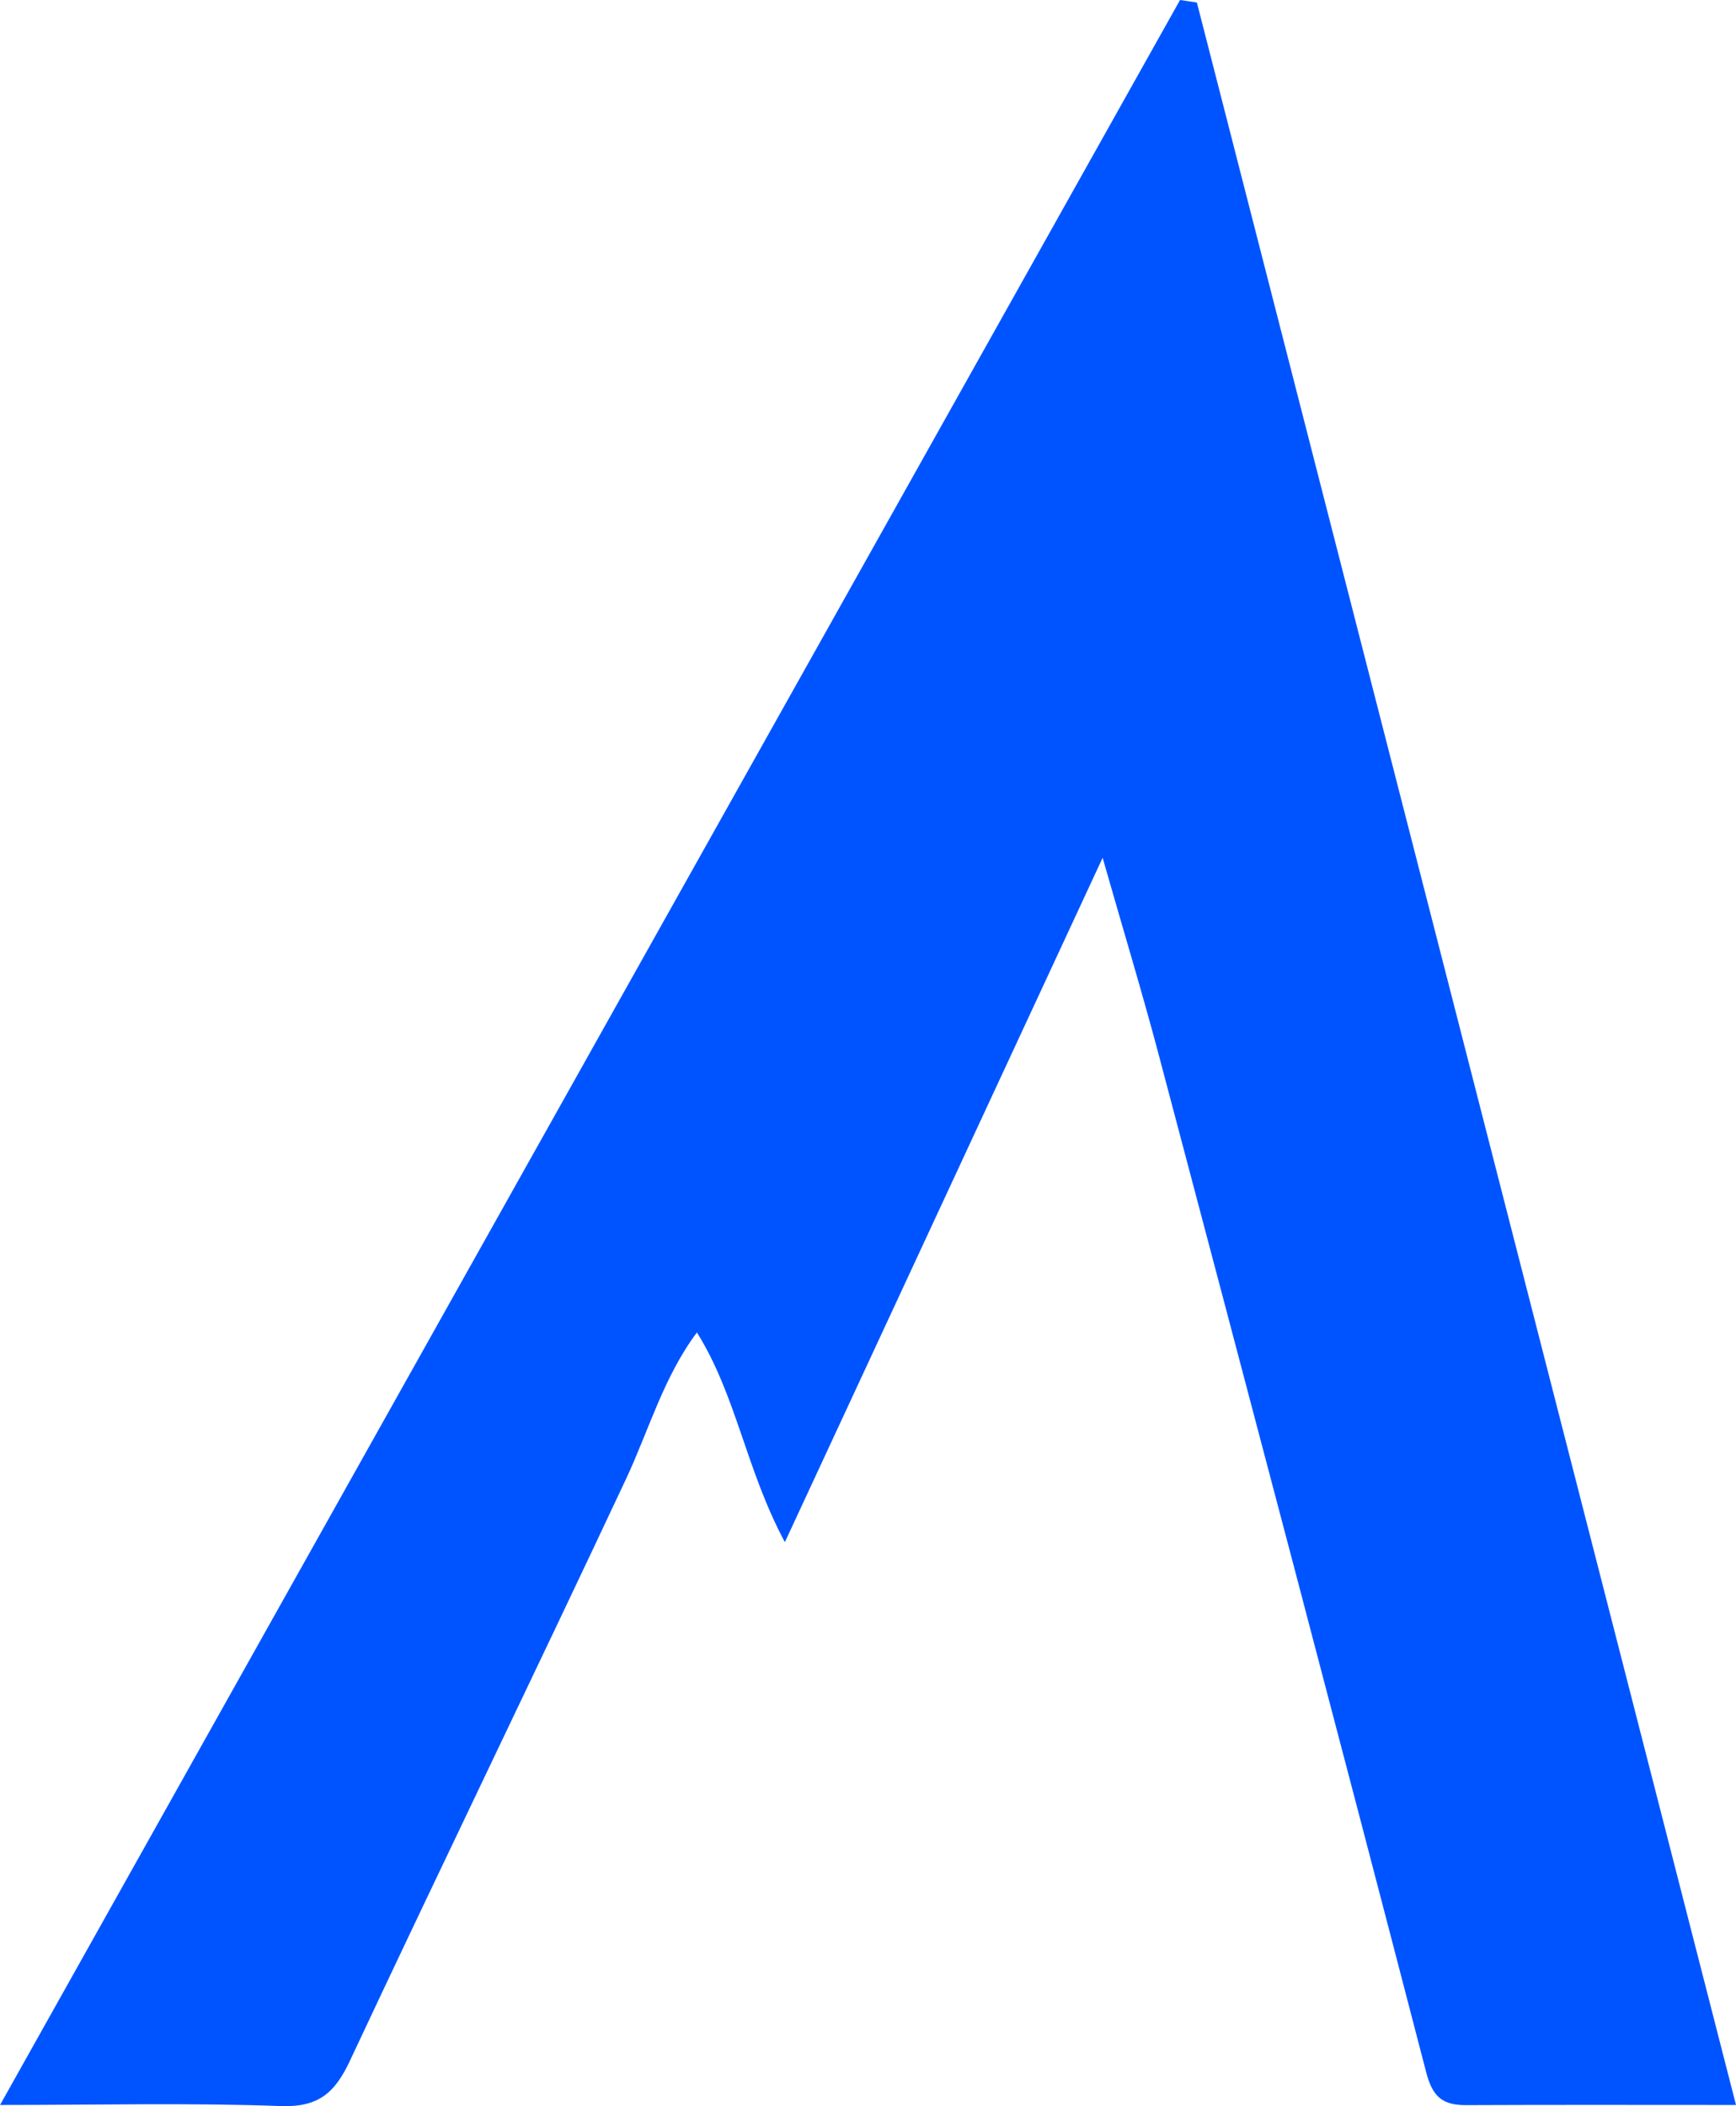 <?xml version="1.0" encoding="UTF-8"?>
<svg xmlns="http://www.w3.org/2000/svg" viewBox="0 0 331.89 402.55" aria-labelledby="title" role="img">
  <title>Peak Solutions Logo</title>
  <path d="M210.8,163.95c-20.68,44.52-40.25,86.65-60.75,130.8-7.47-13.96-9.25-27.96-16.81-40.08-6.38,8.51-9.18,18.68-13.59,28.08-17.43,37.13-35.36,74.03-52.77,111.16-2.87,6.12-6.02,8.89-13.26,8.62-17.24-.64-34.51-.21-53.61-.21C75.84,267.07,150.72,133.53,225.6,0l3.22,.48c34.24,133.51,68.49,267.01,103.07,401.84-17.8,0-34.68-.05-51.55,.03-4.44,.02-6.43-1.46-7.67-6.24-16.84-64.87-33.97-129.67-51.13-194.46-3.13-11.81-6.68-23.5-10.74-37.7Z" fill="#0054ff" />
</svg>
